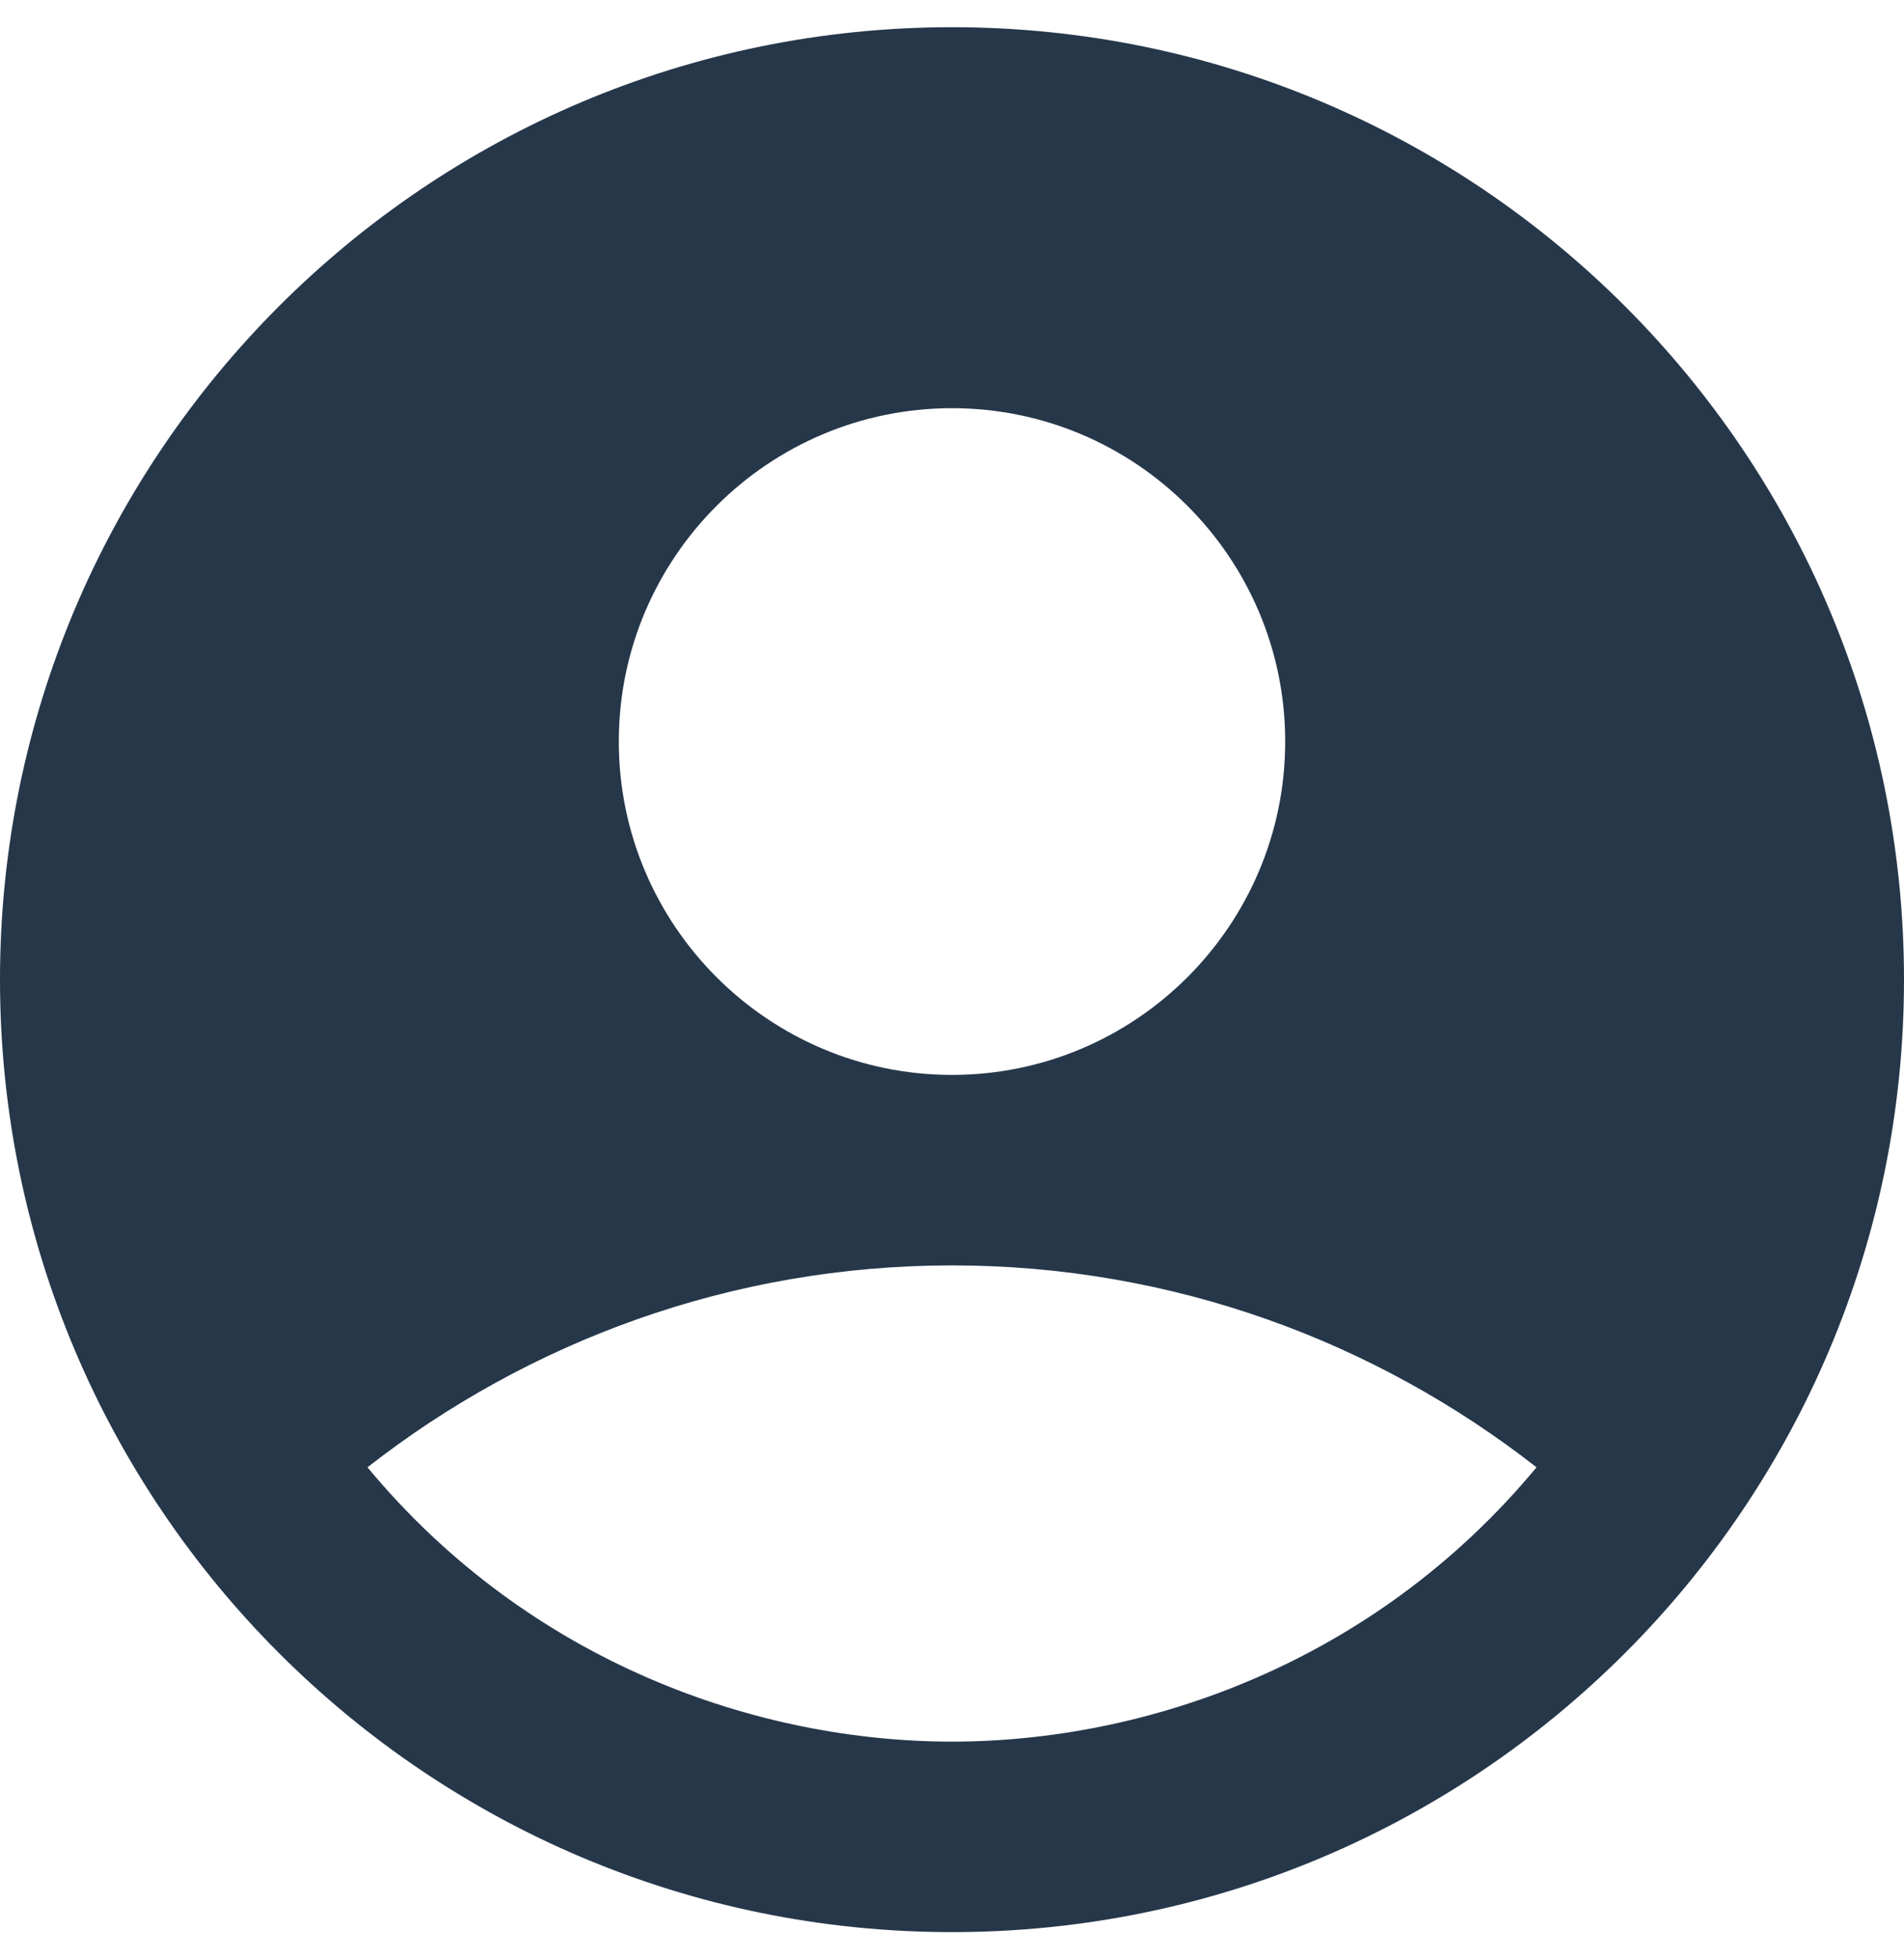 <svg width="35" height="36" viewBox="0 0 35 36" fill="none" xmlns="http://www.w3.org/2000/svg">
<path d="M17.5 0.5C7.84 0.5 0 8.34 0 18C0 27.66 7.84 35.5 17.5 35.5C27.16 35.5 35 27.66 35 18C35 8.34 27.16 0.5 17.5 0.5ZM17.5 7.5C20.878 7.5 23.625 10.247 23.625 13.625C23.625 17.002 20.878 19.75 17.5 19.75C14.123 19.75 11.375 17.002 11.375 13.625C11.375 10.247 14.123 7.5 17.5 7.5ZM17.5 32C13.947 32 9.748 30.565 6.755 26.96C9.713 24.65 13.44 23.25 17.5 23.25C21.56 23.25 25.288 24.65 28.245 26.96C25.253 30.565 21.052 32 17.5 32Z" fill="#26374A"/>
</svg>
